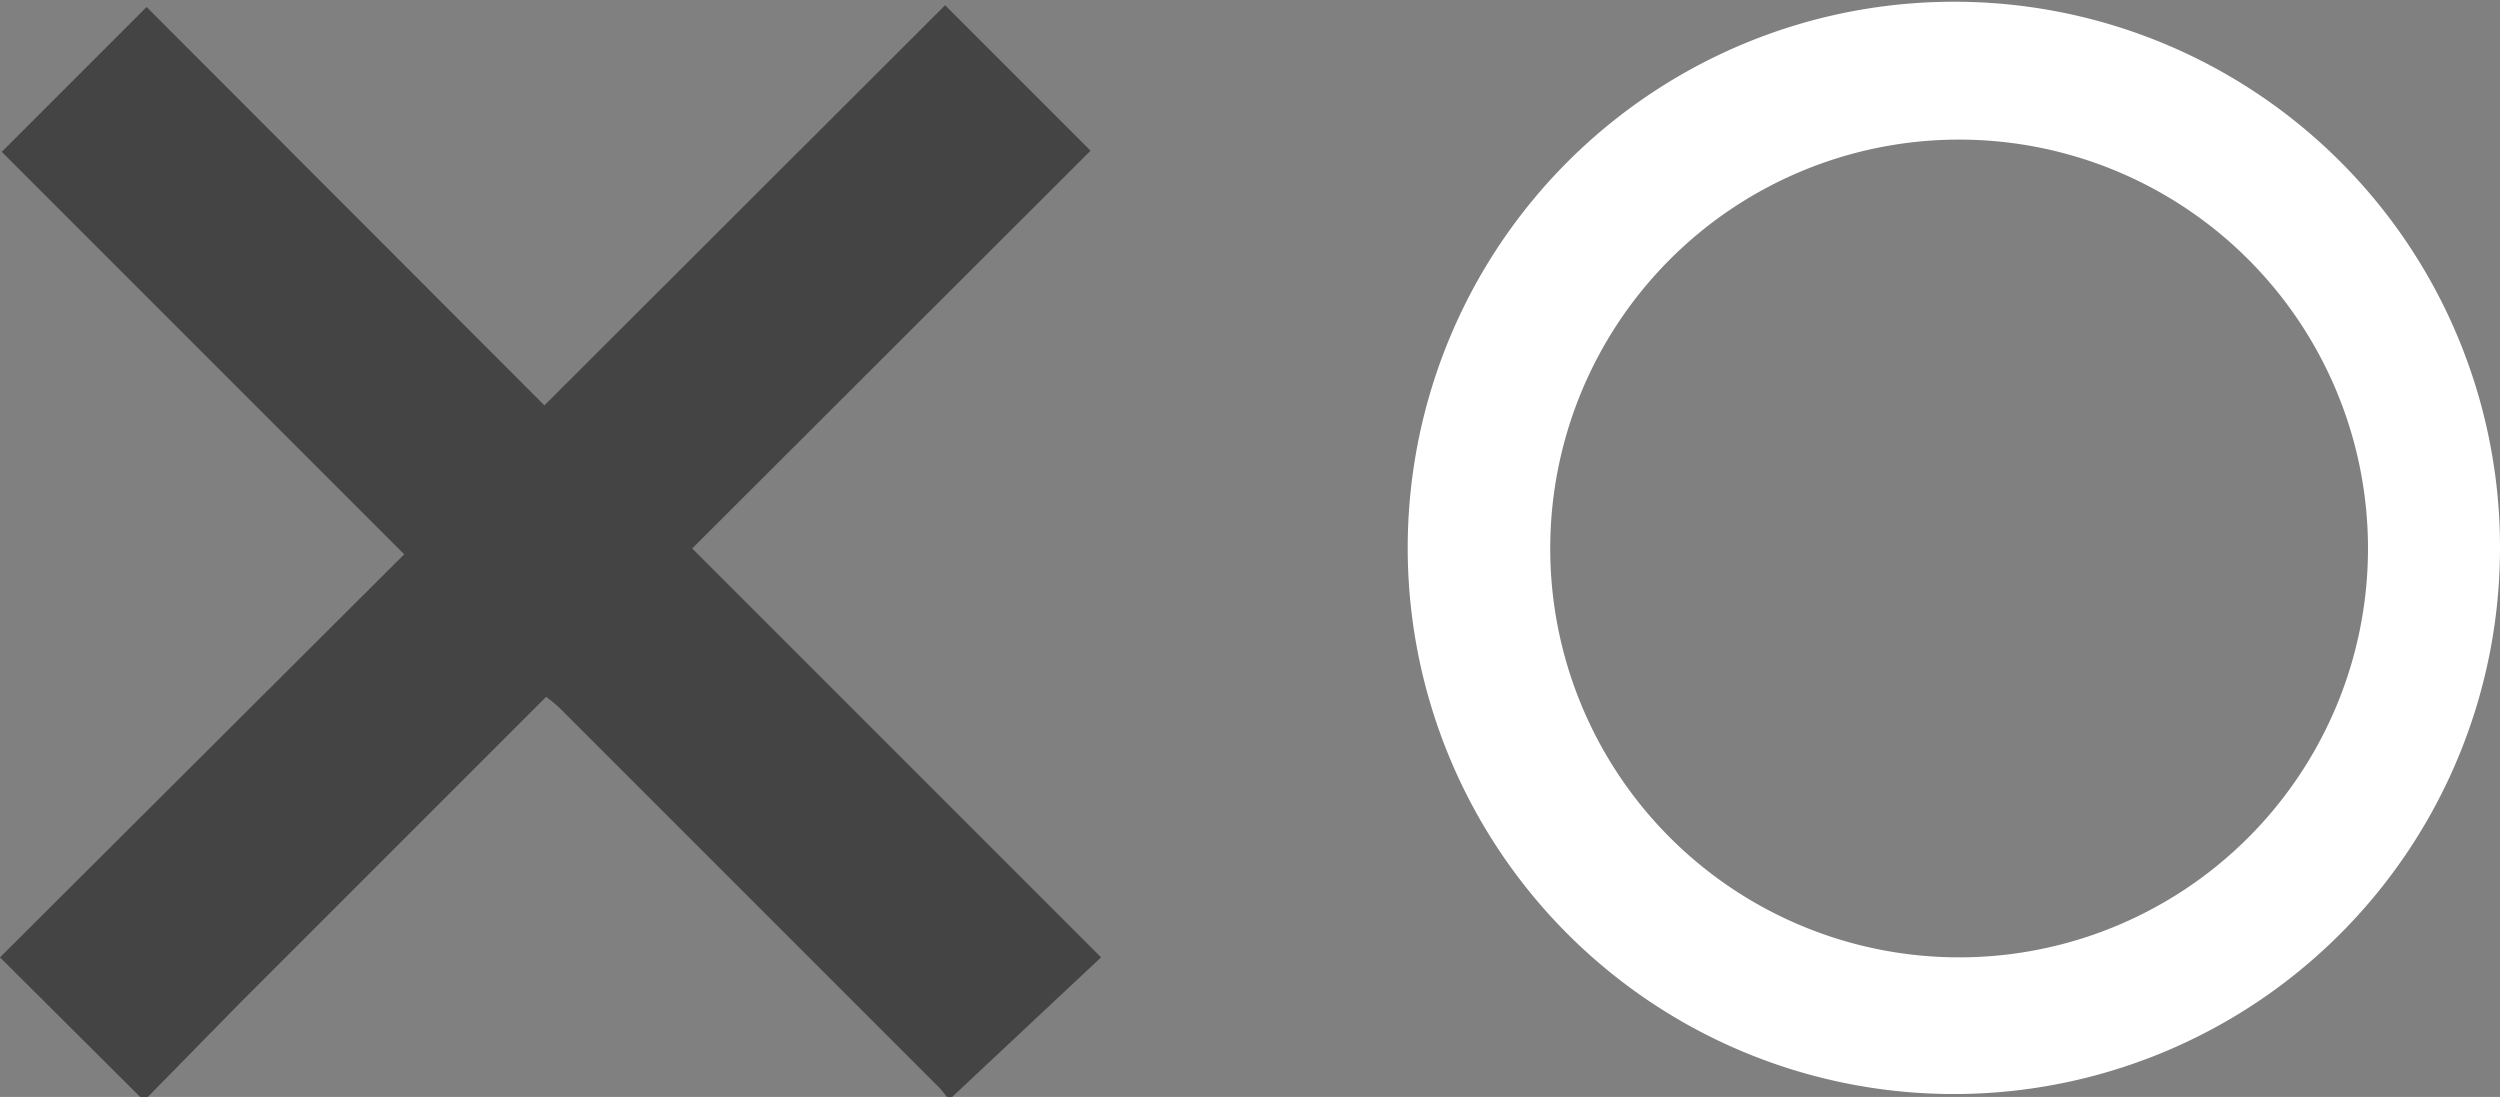 <svg id="Layer_1" data-name="Layer 1" xmlns="http://www.w3.org/2000/svg" viewBox="0 0 42.8 18.78"><rect x="0" y="0" width="42.8" height="18.78" fill="#808080" stroke="none"/><defs><style>.cls-1{fill:#444;}.cls-2{fill:#fff;}</style></defs><path class="cls-1" d="M231,259.39,228.6,257l6.92-6.9-6.89-6.89,2.48-2.48,6.81,6.82,6.86-6.85,2.49,2.49L240.45,250l7,7-2.55,2.39h-.09a1.83,1.83,0,0,0-.13-.16l-6.49-6.49a2.54,2.54,0,0,0-.24-.2l-5.26,5.26-1.56,1.59Z" transform="translate(-228.6 -240.61)"/><path class="cls-2" d="M271.4,250a9.35,9.35,0,1,1-9.32-9.36A9.34,9.34,0,0,1,271.4,250Zm-9.26,7a7,7,0,1,0-7-7A7,7,0,0,0,262.14,257Z" transform="translate(-228.6 -240.61)"/></svg>